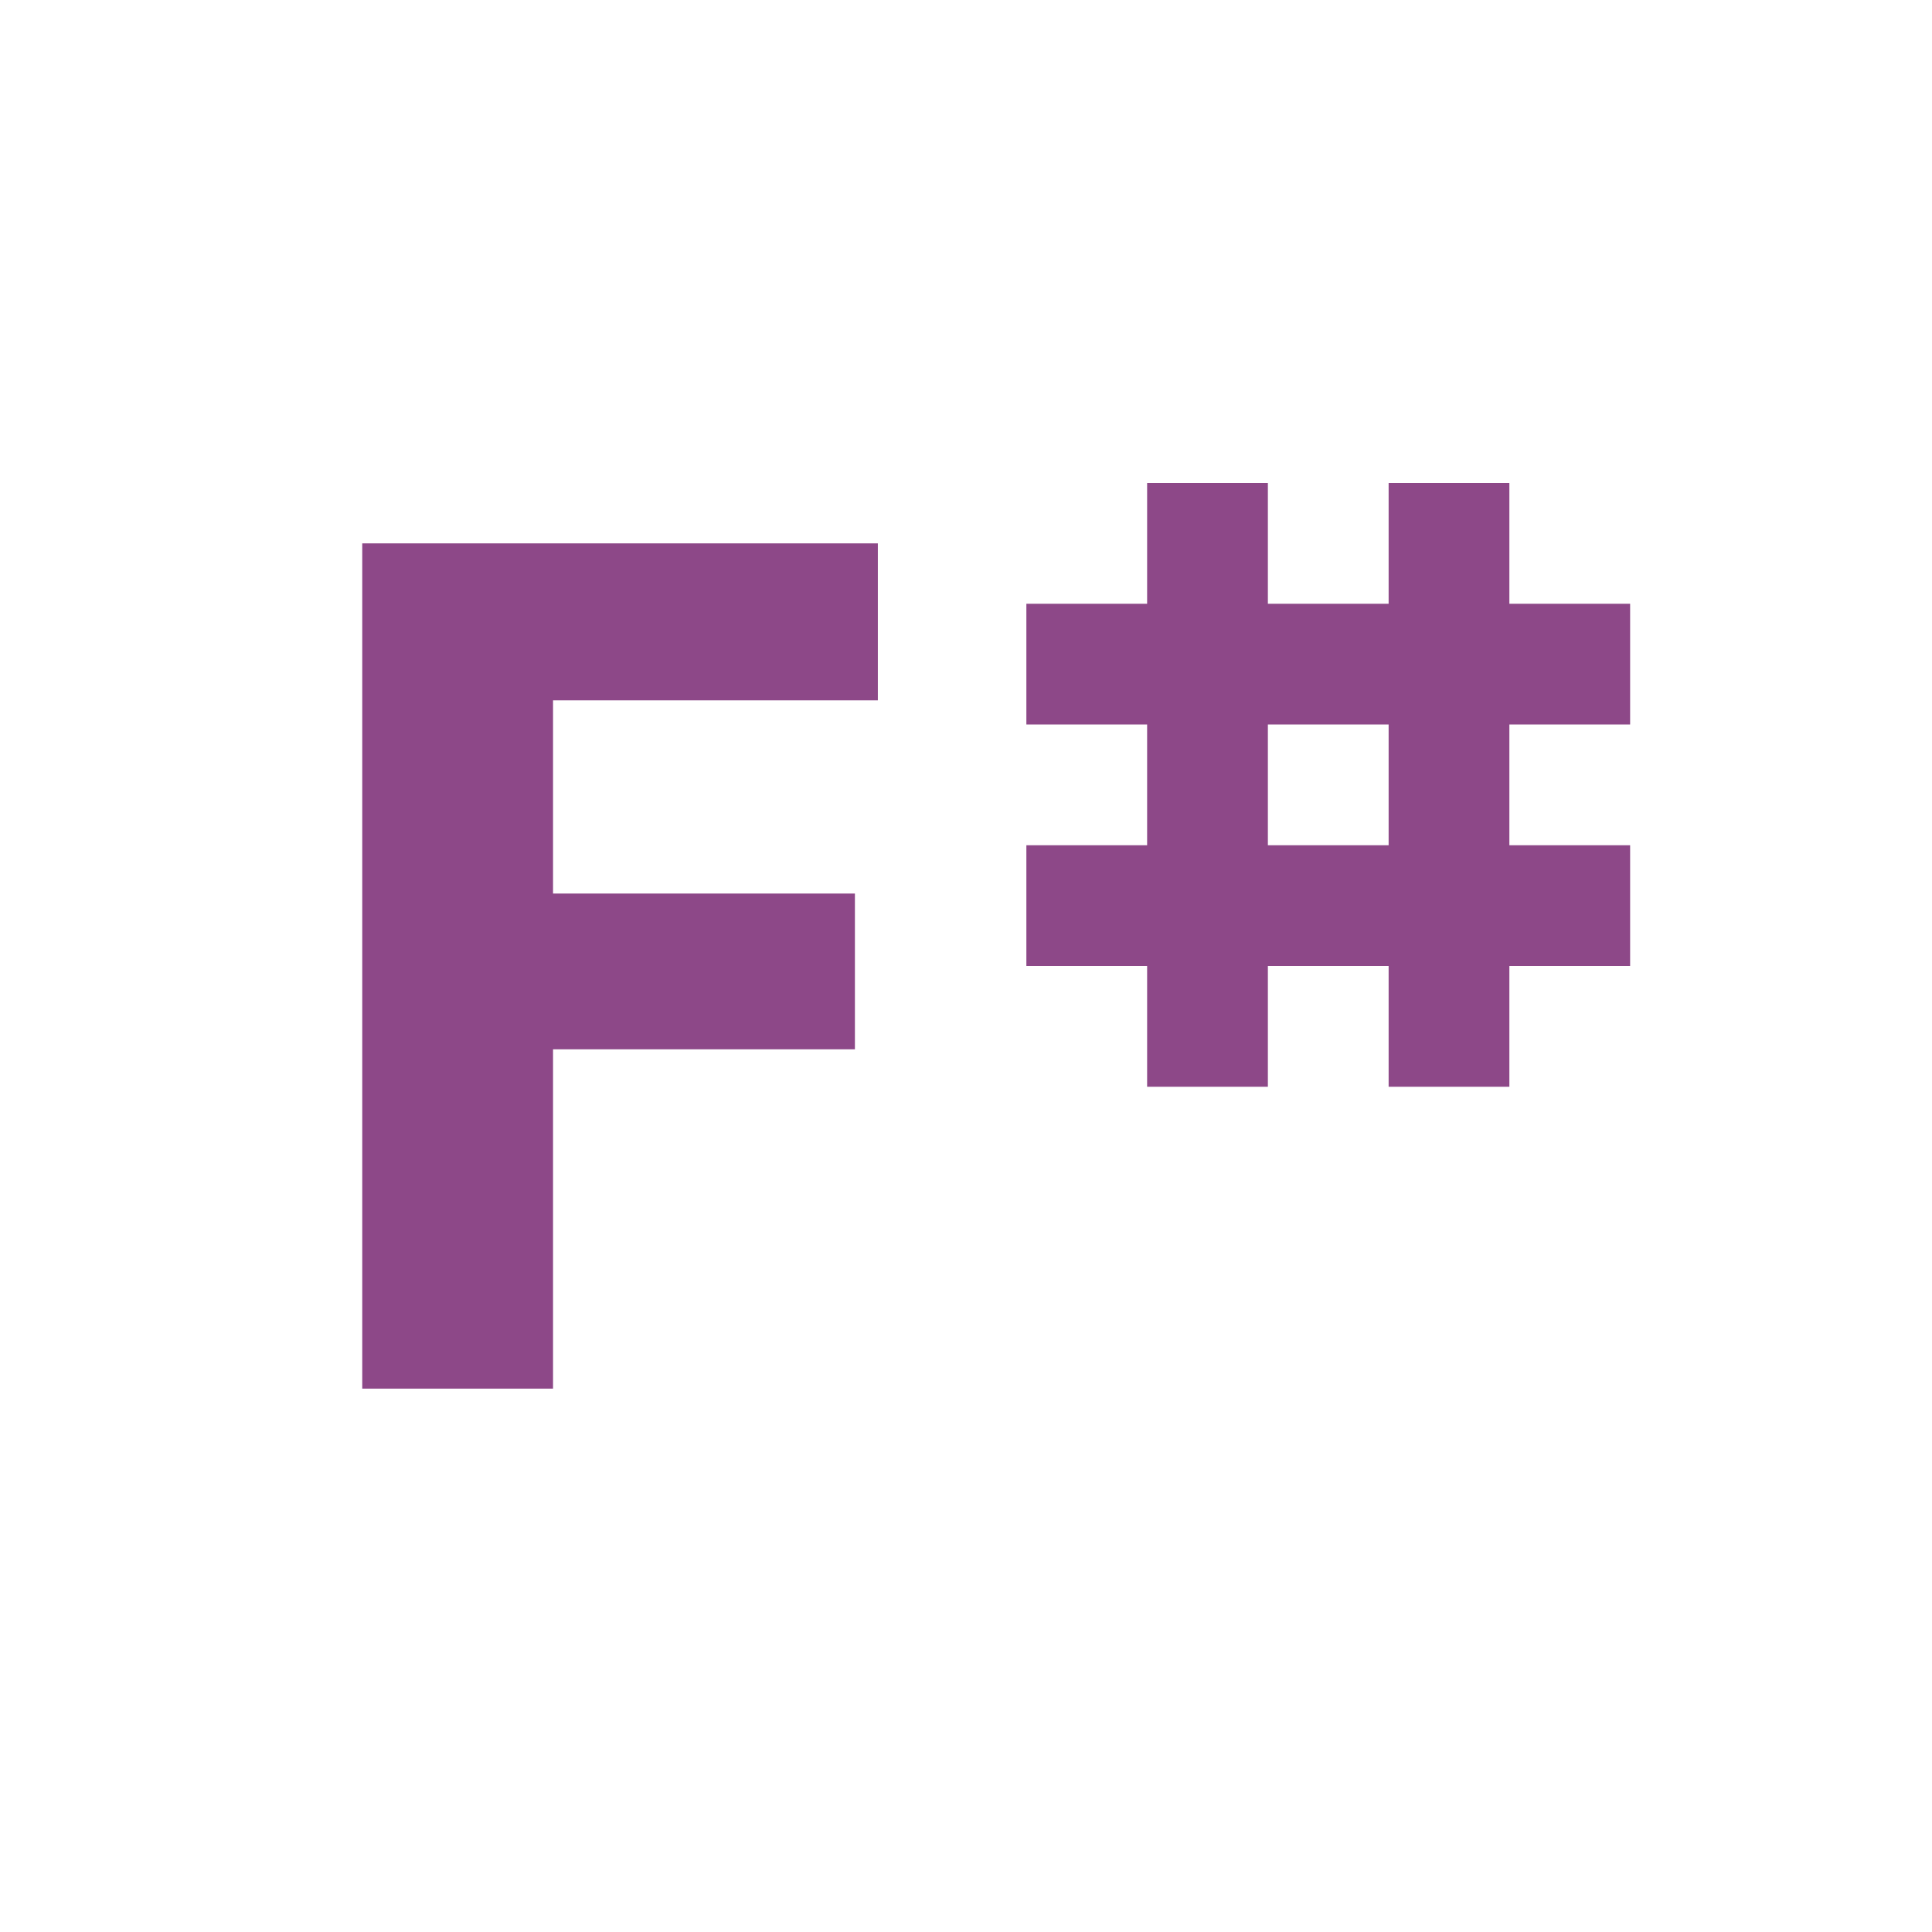 <svg xmlns="http://www.w3.org/2000/svg" viewBox="0 0 32 32"><defs><style>.a{fill:#8d4888;}</style></defs><title>file.fs</title><path class="a" d="M25,12v2h2v2H25v2H23V16H21v2H19V16H17V14h2V12H17V10h2V8h2v2h2V8h2v2h2v2Zm-2,0H21v2h2ZM6,23V9h8.54v2.6H9.16v3.2h5v2.58h-5V23Z"/></svg>